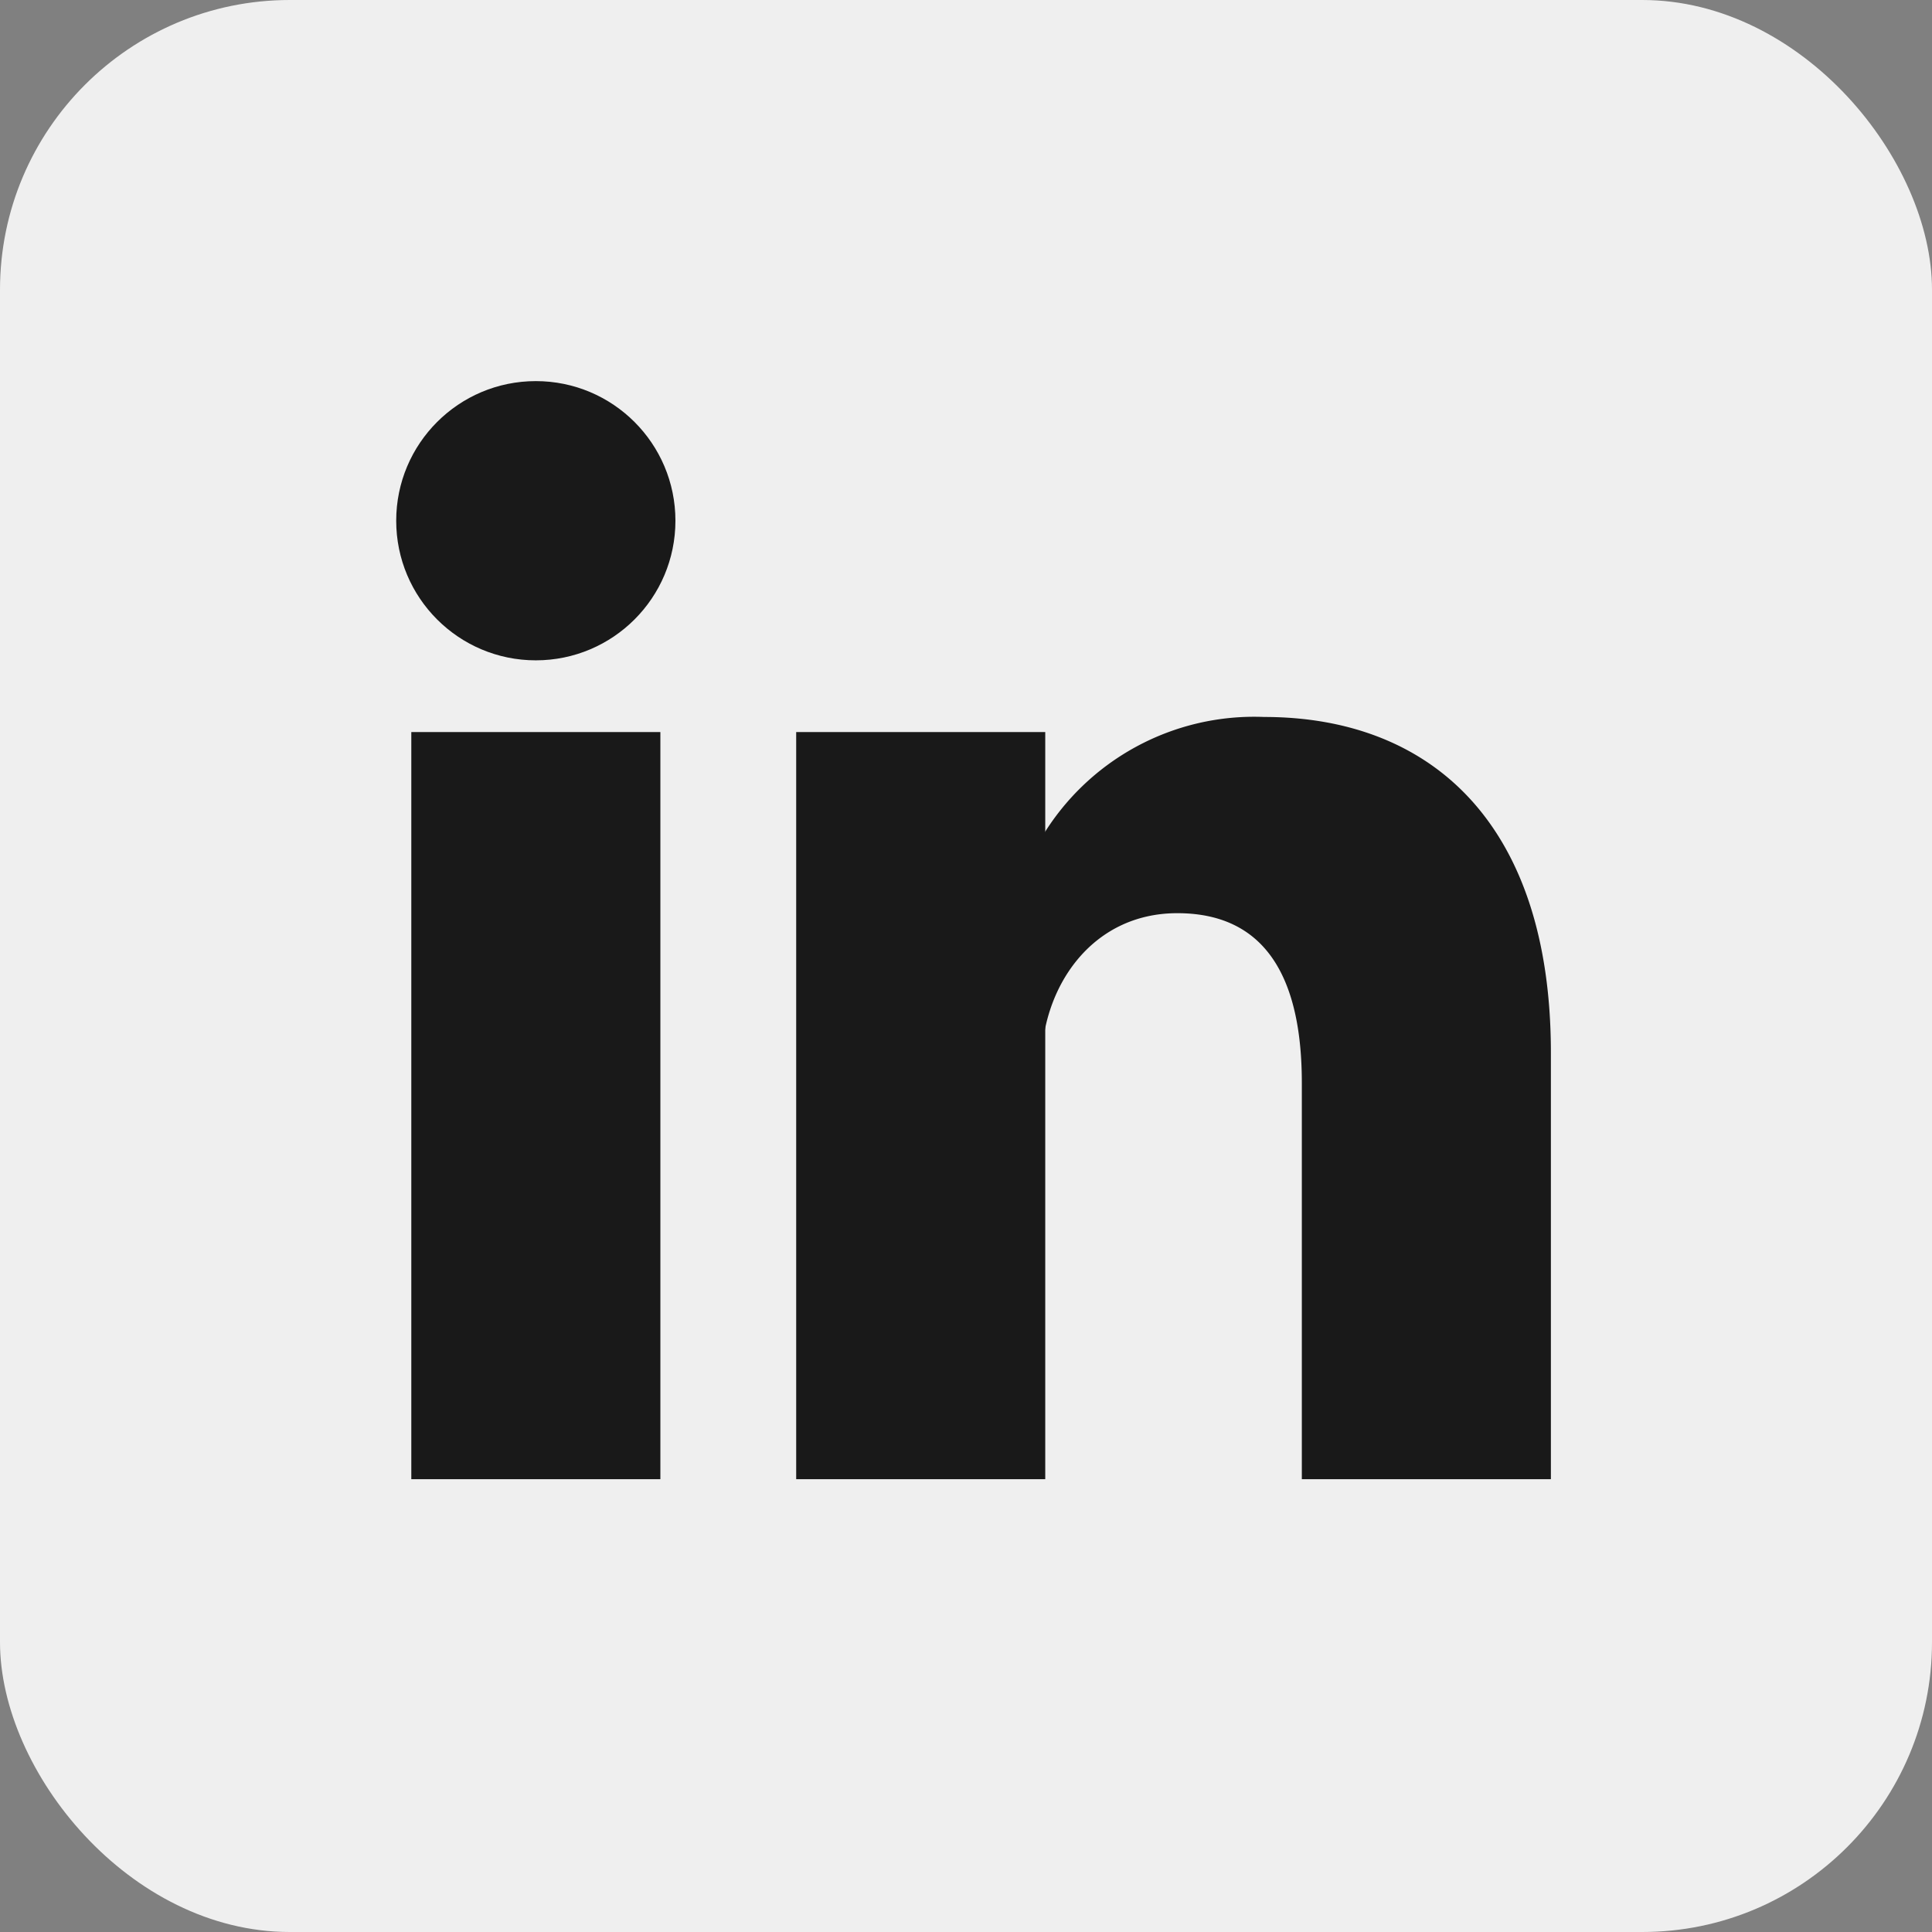 <svg xmlns="http://www.w3.org/2000/svg" xmlns:xlink="http://www.w3.org/1999/xlink" width="80" height="80" viewBox="0 0 80 80"><rect x="0" y="0" width="80" height="80" fill="#808080" stroke="none"/><defs><clipPath id="a"><rect width="80" height="80" transform="translate(486 8762)" fill="#fff" stroke="#707070" stroke-width="1"/></clipPath></defs><g transform="translate(-486 -8762)" clip-path="url(#a)"><g transform="translate(486 8762)"><rect width="80" height="80" rx="12" fill="#efefef"/><circle cx="5.781" cy="5.781" r="5.781" transform="translate(16.406 15.781)" fill="#191919"/><path d="M38.125,30.313V61.25M22.188,30.313V61.25" fill="#191919" stroke="#191919" stroke-width="10.313"/><path d="M43.125,44.063c0-3.125,2.031-6.25,5.625-6.25,3.75,0,5.156,2.813,5.156,7.031V61.25H64.219V43.594c0-9.531-5-13.906-11.875-13.906a10.252,10.252,0,0,0-9.219,5" fill="#191919"/></g></g></svg>